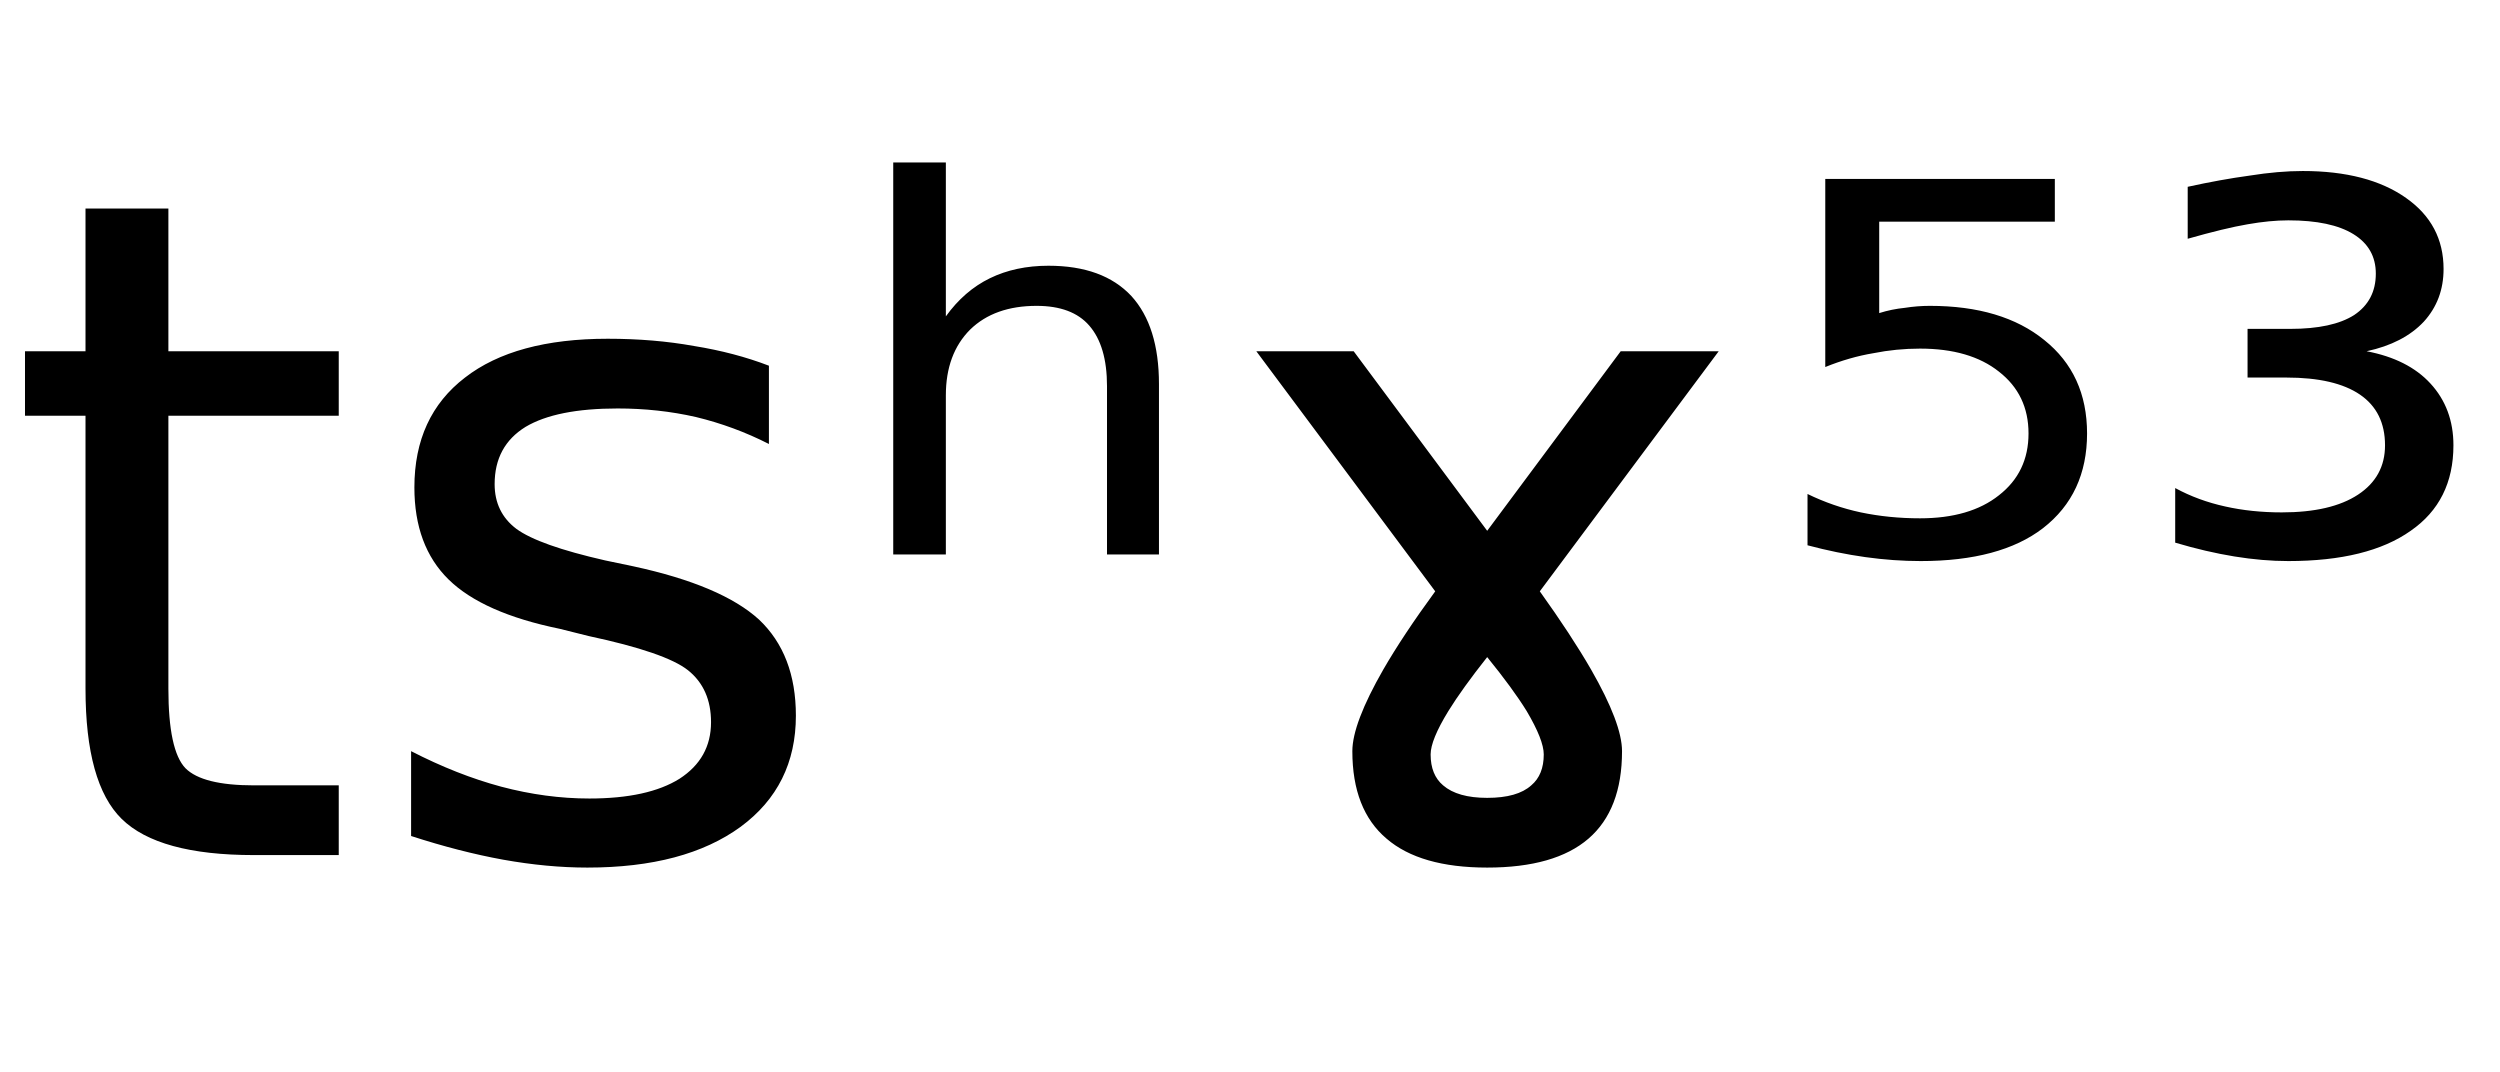 <svg height="16.297" width="38.008" xmlns="http://www.w3.org/2000/svg" ><path d="M1.30 3.17L2.56 3.17L2.56 5.34L5.15 5.34L5.15 6.32L2.56 6.32L2.56 10.47Q2.56 11.41 2.82 11.68Q3.08 11.94 3.86 11.94L3.86 11.94L5.15 11.94L5.15 13.00L3.86 13.00Q2.41 13.00 1.85 12.45Q1.30 11.91 1.30 10.47L1.30 10.47L1.30 6.32L0.38 6.32L0.38 5.34L1.30 5.34L1.30 3.17ZM11.69 5.56L11.69 5.56L11.69 6.75Q11.16 6.48 10.58 6.34Q10.01 6.21 9.39 6.21L9.39 6.21Q8.46 6.21 7.99 6.49Q7.52 6.78 7.52 7.36L7.52 7.36Q7.52 7.79 7.85 8.04Q8.19 8.29 9.20 8.52L9.20 8.52L9.63 8.61Q10.97 8.90 11.54 9.42Q12.10 9.95 12.10 10.88L12.10 10.88Q12.10 11.95 11.26 12.57Q10.41 13.19 8.93 13.19L8.93 13.19Q8.32 13.19 7.65 13.07Q6.99 12.95 6.25 12.71L6.25 12.71L6.25 11.42Q6.95 11.78 7.62 11.96Q8.30 12.14 8.96 12.14L8.96 12.14Q9.85 12.14 10.33 11.84Q10.81 11.53 10.81 10.98L10.81 10.98Q10.81 10.47 10.46 10.19Q10.12 9.92 8.95 9.67L8.95 9.67L8.51 9.56Q7.34 9.32 6.82 8.81Q6.30 8.30 6.30 7.41L6.30 7.41Q6.30 6.33 7.07 5.74Q7.83 5.15 9.24 5.15L9.24 5.15Q9.94 5.15 10.55 5.26Q11.17 5.36 11.69 5.56ZM17.62 5.84L17.62 5.84L17.62 8.43L16.83 8.43L16.83 5.87Q16.83 5.26 16.56 4.95Q16.30 4.65 15.76 4.65L15.76 4.65Q15.12 4.65 14.75 5.01Q14.38 5.38 14.38 6.01L14.38 6.01L14.38 8.43L13.58 8.43L13.58 2.47L14.38 2.47L14.38 4.81Q14.66 4.42 15.05 4.23Q15.44 4.04 15.94 4.04L15.94 4.04Q16.77 4.04 17.20 4.50Q17.62 4.96 17.62 5.84ZM20.58 5.34L22.61 8.07L24.64 5.34L26.13 5.34L23.41 8.99Q23.89 9.66 24.19 10.18L24.19 10.18Q24.66 11.00 24.66 11.42L24.66 11.42Q24.66 12.31 24.15 12.75Q23.64 13.19 22.61 13.19L22.61 13.19Q21.59 13.19 21.08 12.75Q20.56 12.31 20.56 11.42L20.56 11.42Q20.56 11.00 21.03 10.18L21.03 10.18Q21.33 9.66 21.82 8.99L21.82 8.99L19.10 5.34L20.58 5.34ZM22.61 12.13L22.61 12.13Q23.07 12.13 23.28 11.94L23.28 11.94Q23.47 11.78 23.47 11.47L23.47 11.47Q23.47 11.25 23.21 10.81L23.21 10.81Q23.00 10.47 22.61 9.99L22.61 9.99Q22.23 10.47 22.02 10.81L22.02 10.81Q21.75 11.25 21.75 11.47L21.75 11.47Q21.75 11.78 21.94 11.94L21.94 11.94Q22.16 12.13 22.61 12.13ZM27.75 5.58L27.75 2.72L31.24 2.72L31.24 3.37L28.57 3.37L28.57 4.76Q28.76 4.70 28.96 4.68L28.96 4.68Q29.15 4.65 29.34 4.65L29.34 4.65Q30.44 4.65 31.08 5.17L31.08 5.17Q31.73 5.69 31.73 6.59L31.73 6.59Q31.73 7.51 31.06 8.03L31.06 8.03Q30.41 8.53 29.20 8.53L29.20 8.53Q28.79 8.53 28.36 8.47Q27.93 8.41 27.48 8.29L27.48 8.29L27.48 7.51Q27.87 7.70 28.29 7.79L28.29 7.79Q28.72 7.88 29.19 7.88L29.19 7.88Q29.95 7.88 30.39 7.53Q30.84 7.18 30.84 6.59Q30.84 6.00 30.39 5.65Q29.95 5.30 29.19 5.30L29.19 5.30Q28.83 5.30 28.48 5.37Q28.12 5.43 27.75 5.58L27.75 5.58ZM35.98 5.34L35.98 5.34Q36.61 5.46 36.95 5.83Q37.30 6.21 37.30 6.77L37.30 6.77Q37.30 7.62 36.65 8.07Q36.00 8.53 34.79 8.53L34.79 8.53Q34.40 8.53 33.97 8.46Q33.54 8.39 33.07 8.25L33.07 8.25L33.07 7.42Q33.42 7.61 33.83 7.70Q34.23 7.79 34.69 7.79L34.69 7.79Q35.44 7.79 35.85 7.52Q36.26 7.25 36.26 6.77L36.26 6.77Q36.26 6.26 35.88 6.00Q35.50 5.74 34.76 5.74L34.76 5.74L34.17 5.74L34.17 5.00L34.82 5.00Q35.46 5.00 35.79 4.79Q36.12 4.57 36.12 4.16L36.12 4.16Q36.12 3.77 35.78 3.56Q35.44 3.35 34.79 3.35L34.79 3.35Q34.51 3.35 34.17 3.41Q33.82 3.47 33.26 3.63L33.26 3.63L33.26 2.84Q33.76 2.73 34.20 2.67Q34.64 2.60 35.01 2.60L35.01 2.60Q36.00 2.60 36.58 3.01Q37.15 3.41 37.15 4.09L37.15 4.09Q37.15 4.56 36.85 4.89Q36.54 5.22 35.98 5.34Z"></path></svg>